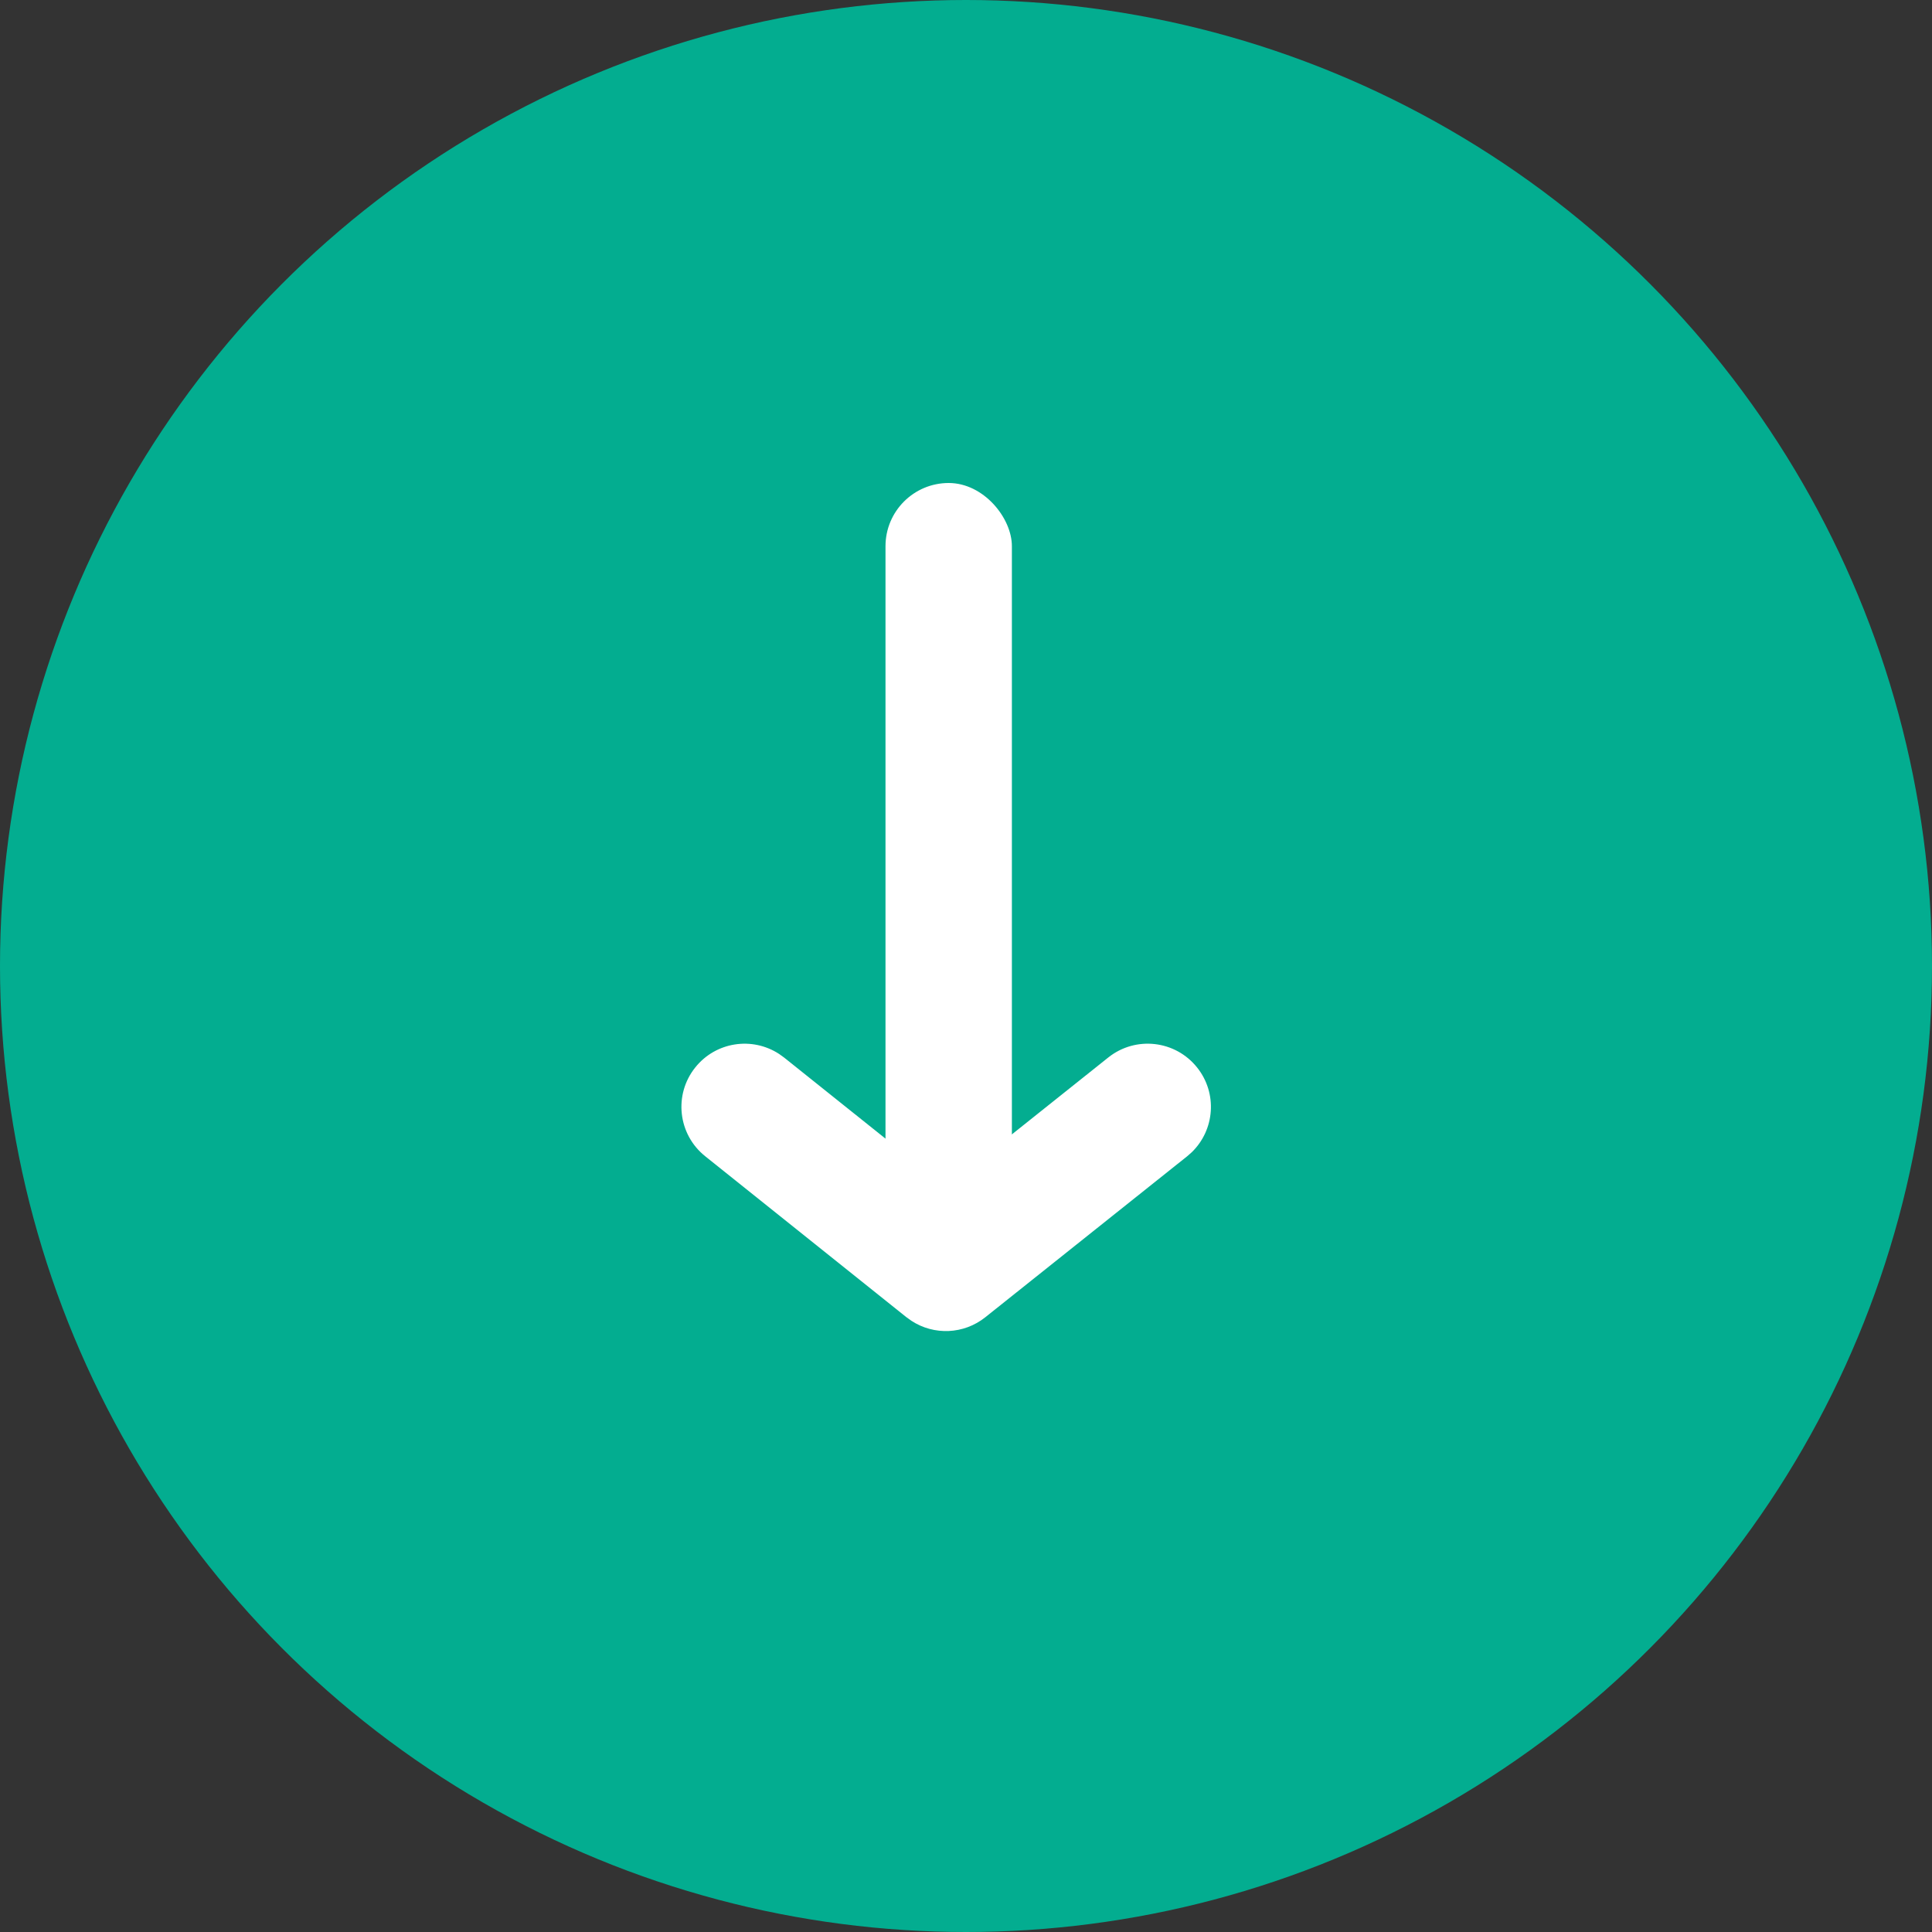 <?xml version="1.0" encoding="UTF-8"?>
<svg width="24px" height="24px" viewBox="0 0 24 24" version="1.1" xmlns="http://www.w3.org/2000/svg" xmlns:xlink="http://www.w3.org/1999/xlink">
    <rect x="0" y="0" width="24" height="24" fill="#333333" stroke="none"/>
    <title>组合icon</title>
    <g id="H5主页" stroke="none" stroke-width="1" fill="none" fill-rule="evenodd">
        <g id="移除流动性_专业版" transform="translate(-176, -456)">
            <g id="编组-10" transform="translate(16, 228)">
                <g id="组合icon" transform="translate(160, 228)">
                    <circle id="椭圆形" fill="#03AD90" cx="12" cy="12" r="12"></circle>
                    <g id="编组-16" transform="translate(8, 6)" fill="#FFFFFF">
                        <rect id="矩形" x="3" y="0" width="1.57" height="9.5" rx="0.785"></rect>
                        <path d="M5.768,7.136 C6.107,6.866 6.601,6.922 6.871,7.261 C7.126,7.58 7.091,8.036 6.804,8.314 L6.747,8.364 L4.239,10.364 C3.973,10.576 3.603,10.591 3.323,10.408 L3.26,10.363 L0.76,8.363 C0.421,8.092 0.366,7.598 0.637,7.26 C0.892,6.941 1.344,6.874 1.679,7.093 L1.74,7.137 L3.751,8.745 L5.768,7.136 Z" id="路径" fill-rule="nonzero"></path>
                    </g>
                </g>
            </g>
        </g>
    </g>
</svg>